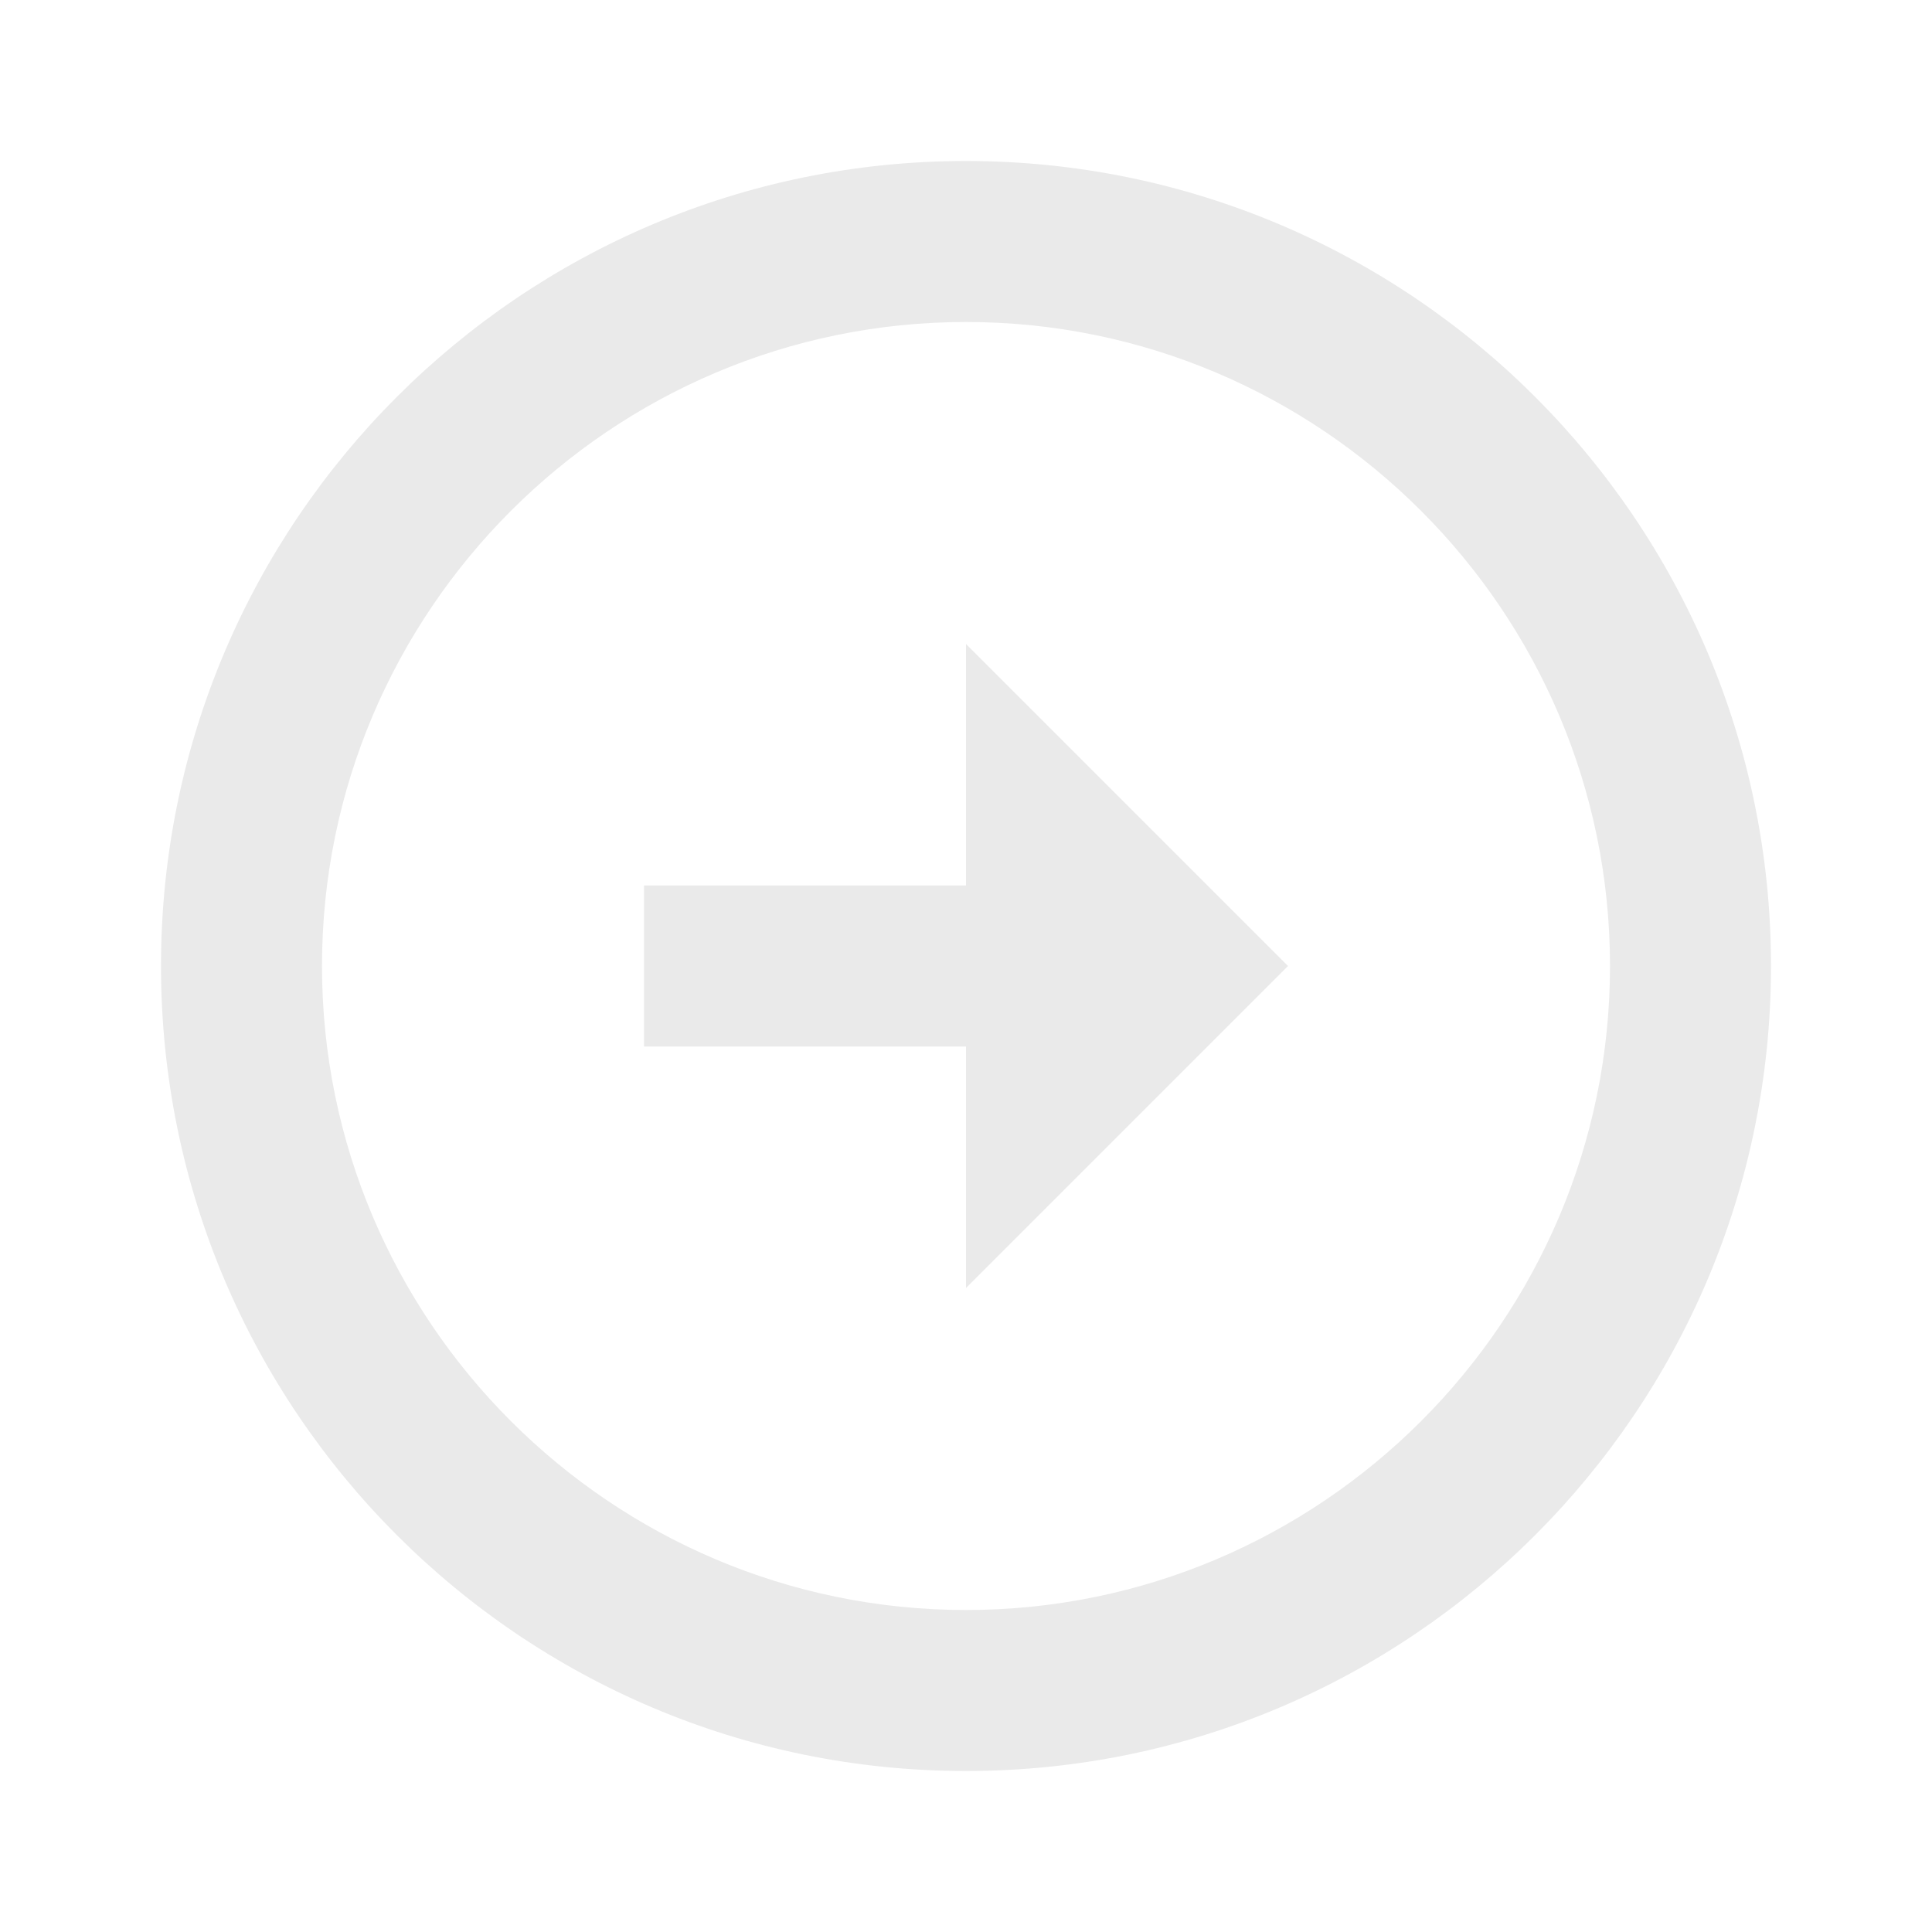 <svg width="27" height="27" viewBox="0 0 27 27" fill="none" xmlns="http://www.w3.org/2000/svg">
<g id="Arrow circle down" clip-path="url(#clip0_205_64)">
<g id="Group">
<path id="Vector" d="M4.5 13.5C4.5 8.539 8.539 4.5 13.5 4.5C18.461 4.5 22.5 8.539 22.5 13.5C22.5 18.461 18.461 22.5 13.5 22.5C8.539 22.5 4.5 18.461 4.5 13.5ZM2.25 13.5C2.25 19.71 7.29 24.75 13.5 24.75C19.71 24.75 24.75 19.71 24.75 13.5C24.75 7.29 19.71 2.25 13.5 2.25C7.29 2.25 2.25 7.29 2.25 13.5ZM13.5 12.375L9 12.375L9 14.625L13.5 14.625L13.5 18L18 13.5L13.5 9L13.5 12.375Z" fill="#EAEAEA"/>
</g>
</g>
<defs>
<clipPath id="clip0_205_64">
<rect width="27" height="27" fill="white" transform="translate(0 27) rotate(-90)"/>
</clipPath>
</defs>
</svg>

